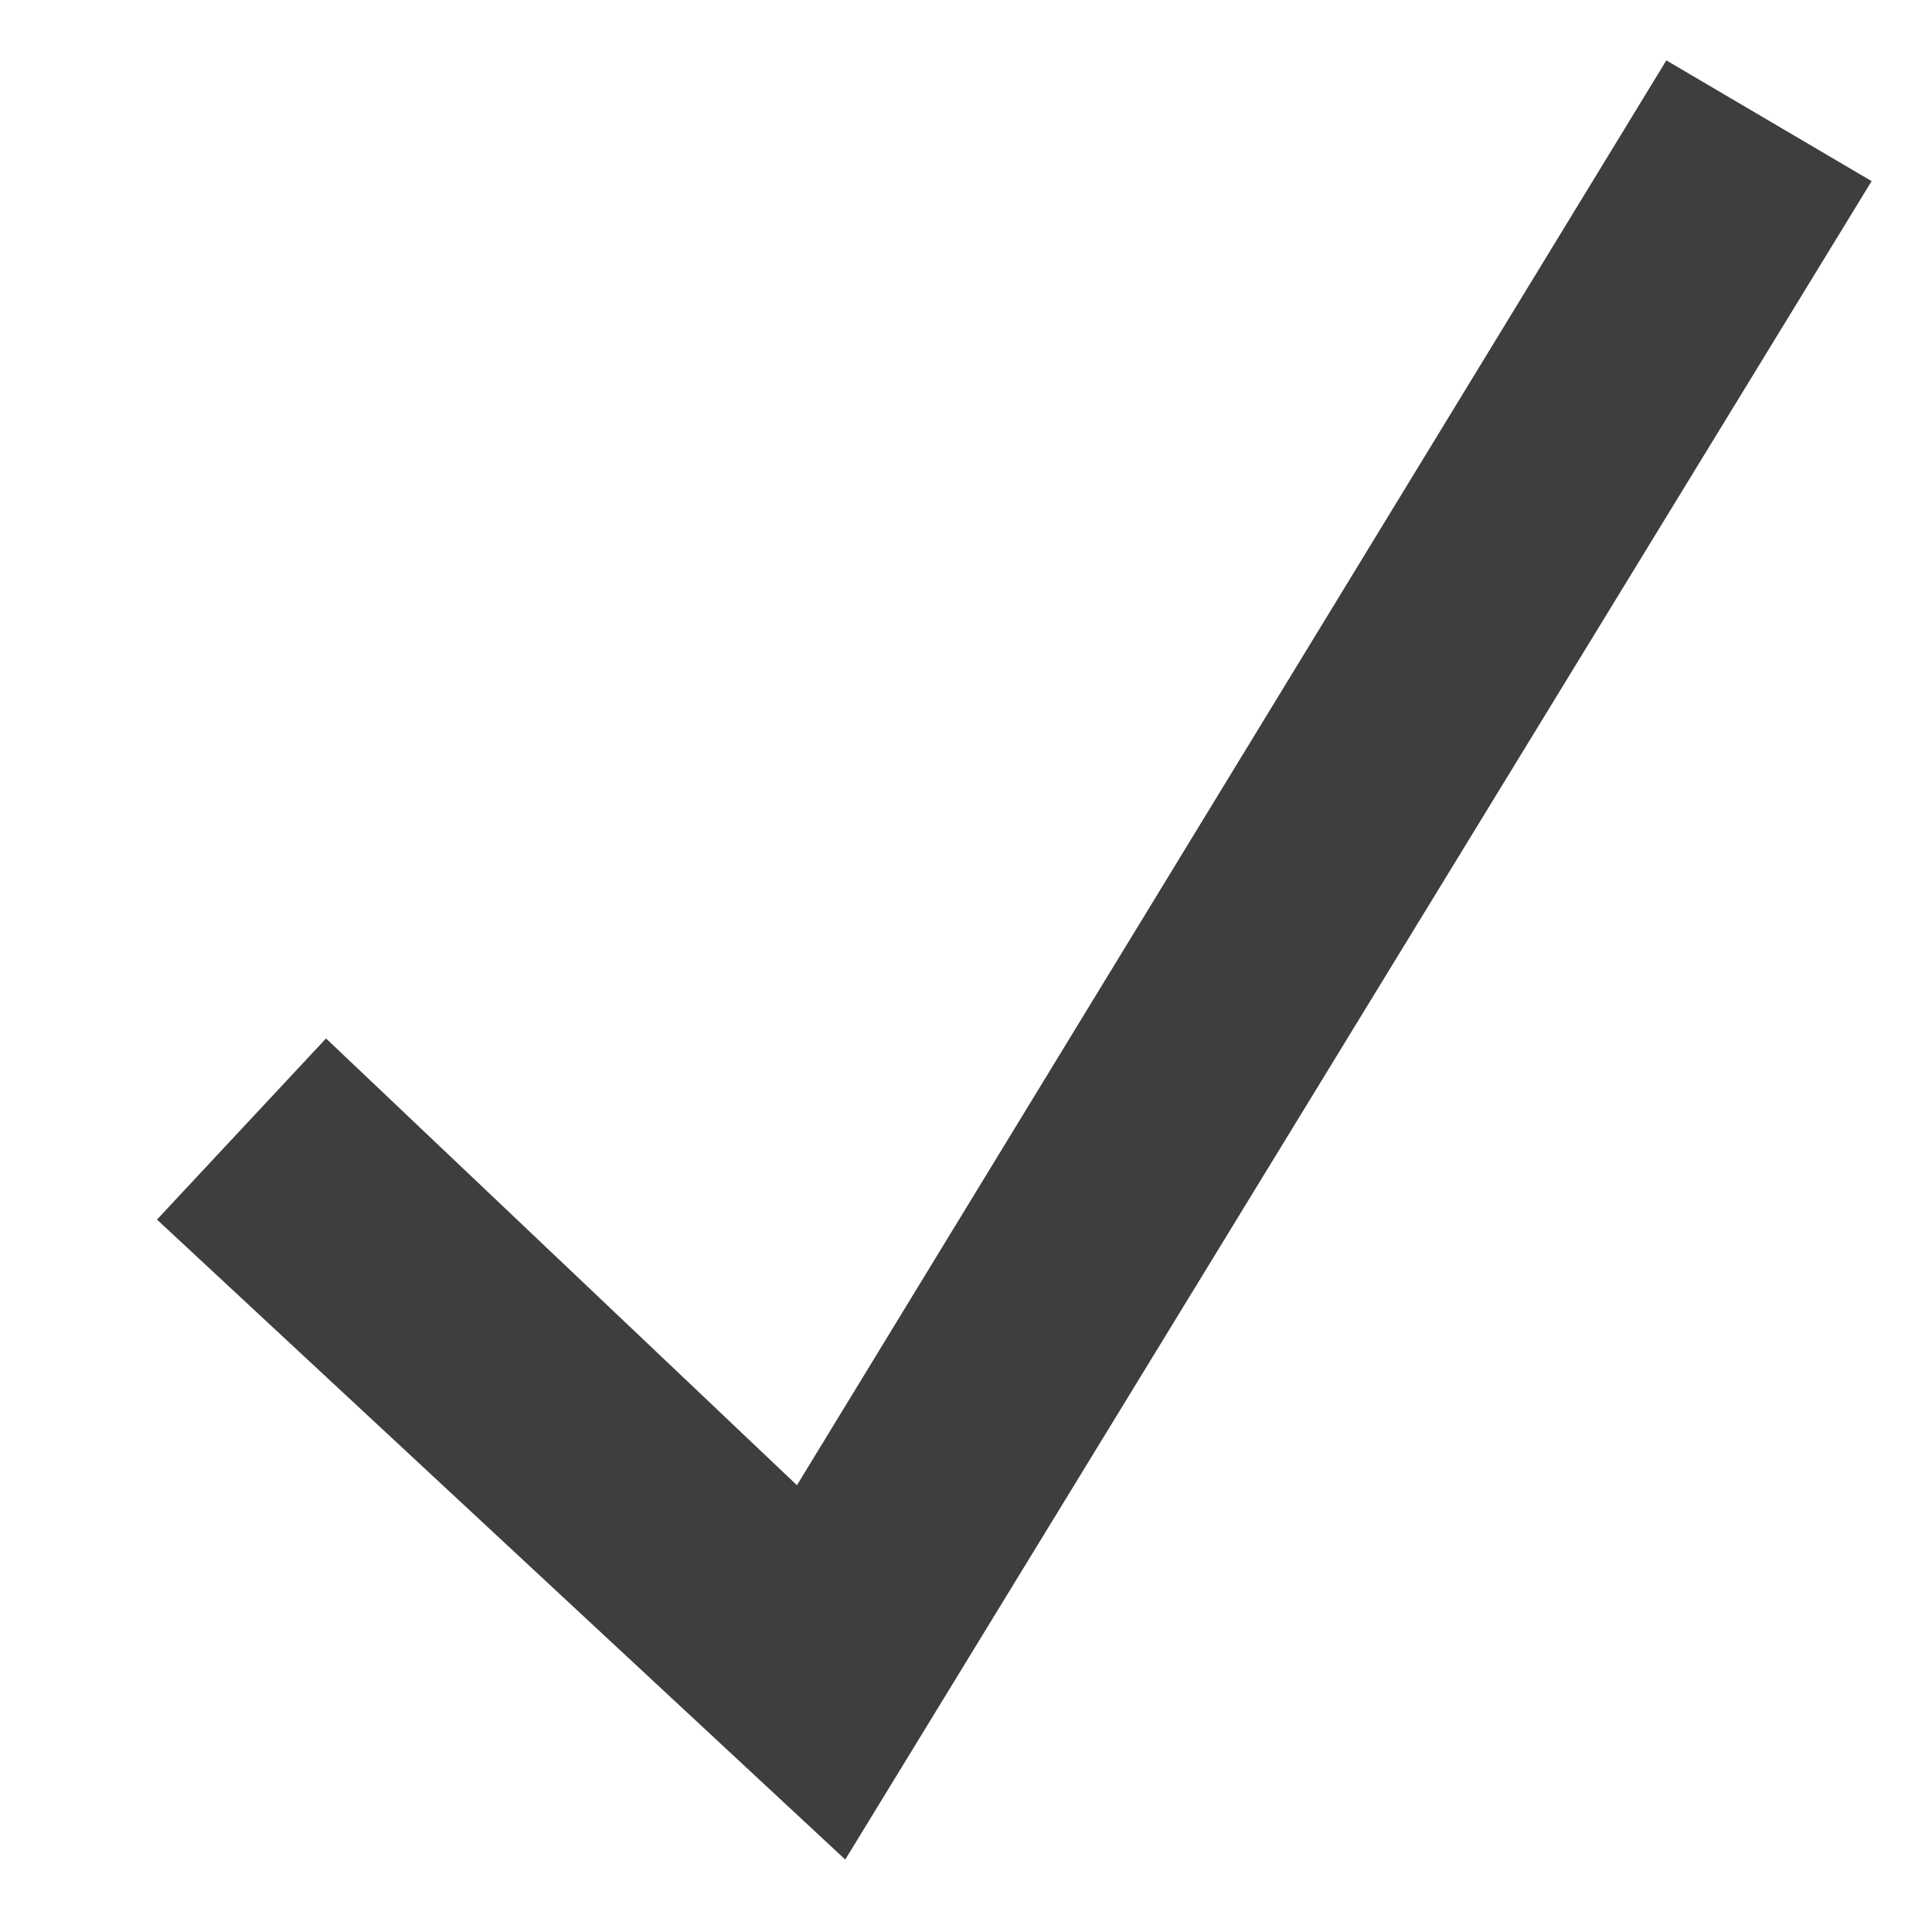 <?xml version="1.0" encoding="utf-8"?>
<!-- Generator: Adobe Illustrator 19.2.0, SVG Export Plug-In . SVG Version: 6.00 Build 0)  -->
<svg version="1.1" id="Layer_1" xmlns:sketch="http://www.bohemiancoding.com/sketch/ns"
	 xmlns="http://www.w3.org/2000/svg" xmlns:xlink="http://www.w3.org/1999/xlink" x="0px" y="0px" viewBox="0 0 16 16"
	 style="enable-background:new 0 0 16 16;" xml:space="preserve">
<style type="text/css">
	.st0{fill:#3E3E3E;}
</style>
<title>Selected</title>
<description>Created with Sketch.</description>
<g id="Main" sketch:type="MSPage">
	<g id="Slices" transform="translate(-487, -358)" sketch:type="MSLayerGroup">
	</g>
	<g id="Standard" transform="translate(-479, -1)" sketch:type="MSLayerGroup">
		<polygon class="st0" points="486,16.4 480.3,11.1 481.7,9.6 485.6,13.3 492.8,1.5 494.5,2.5 		"/>
	</g>
	<g id="Labels" transform="translate(-488, -278)" sketch:type="MSLayerGroup">
	</g>
</g>
</svg>
